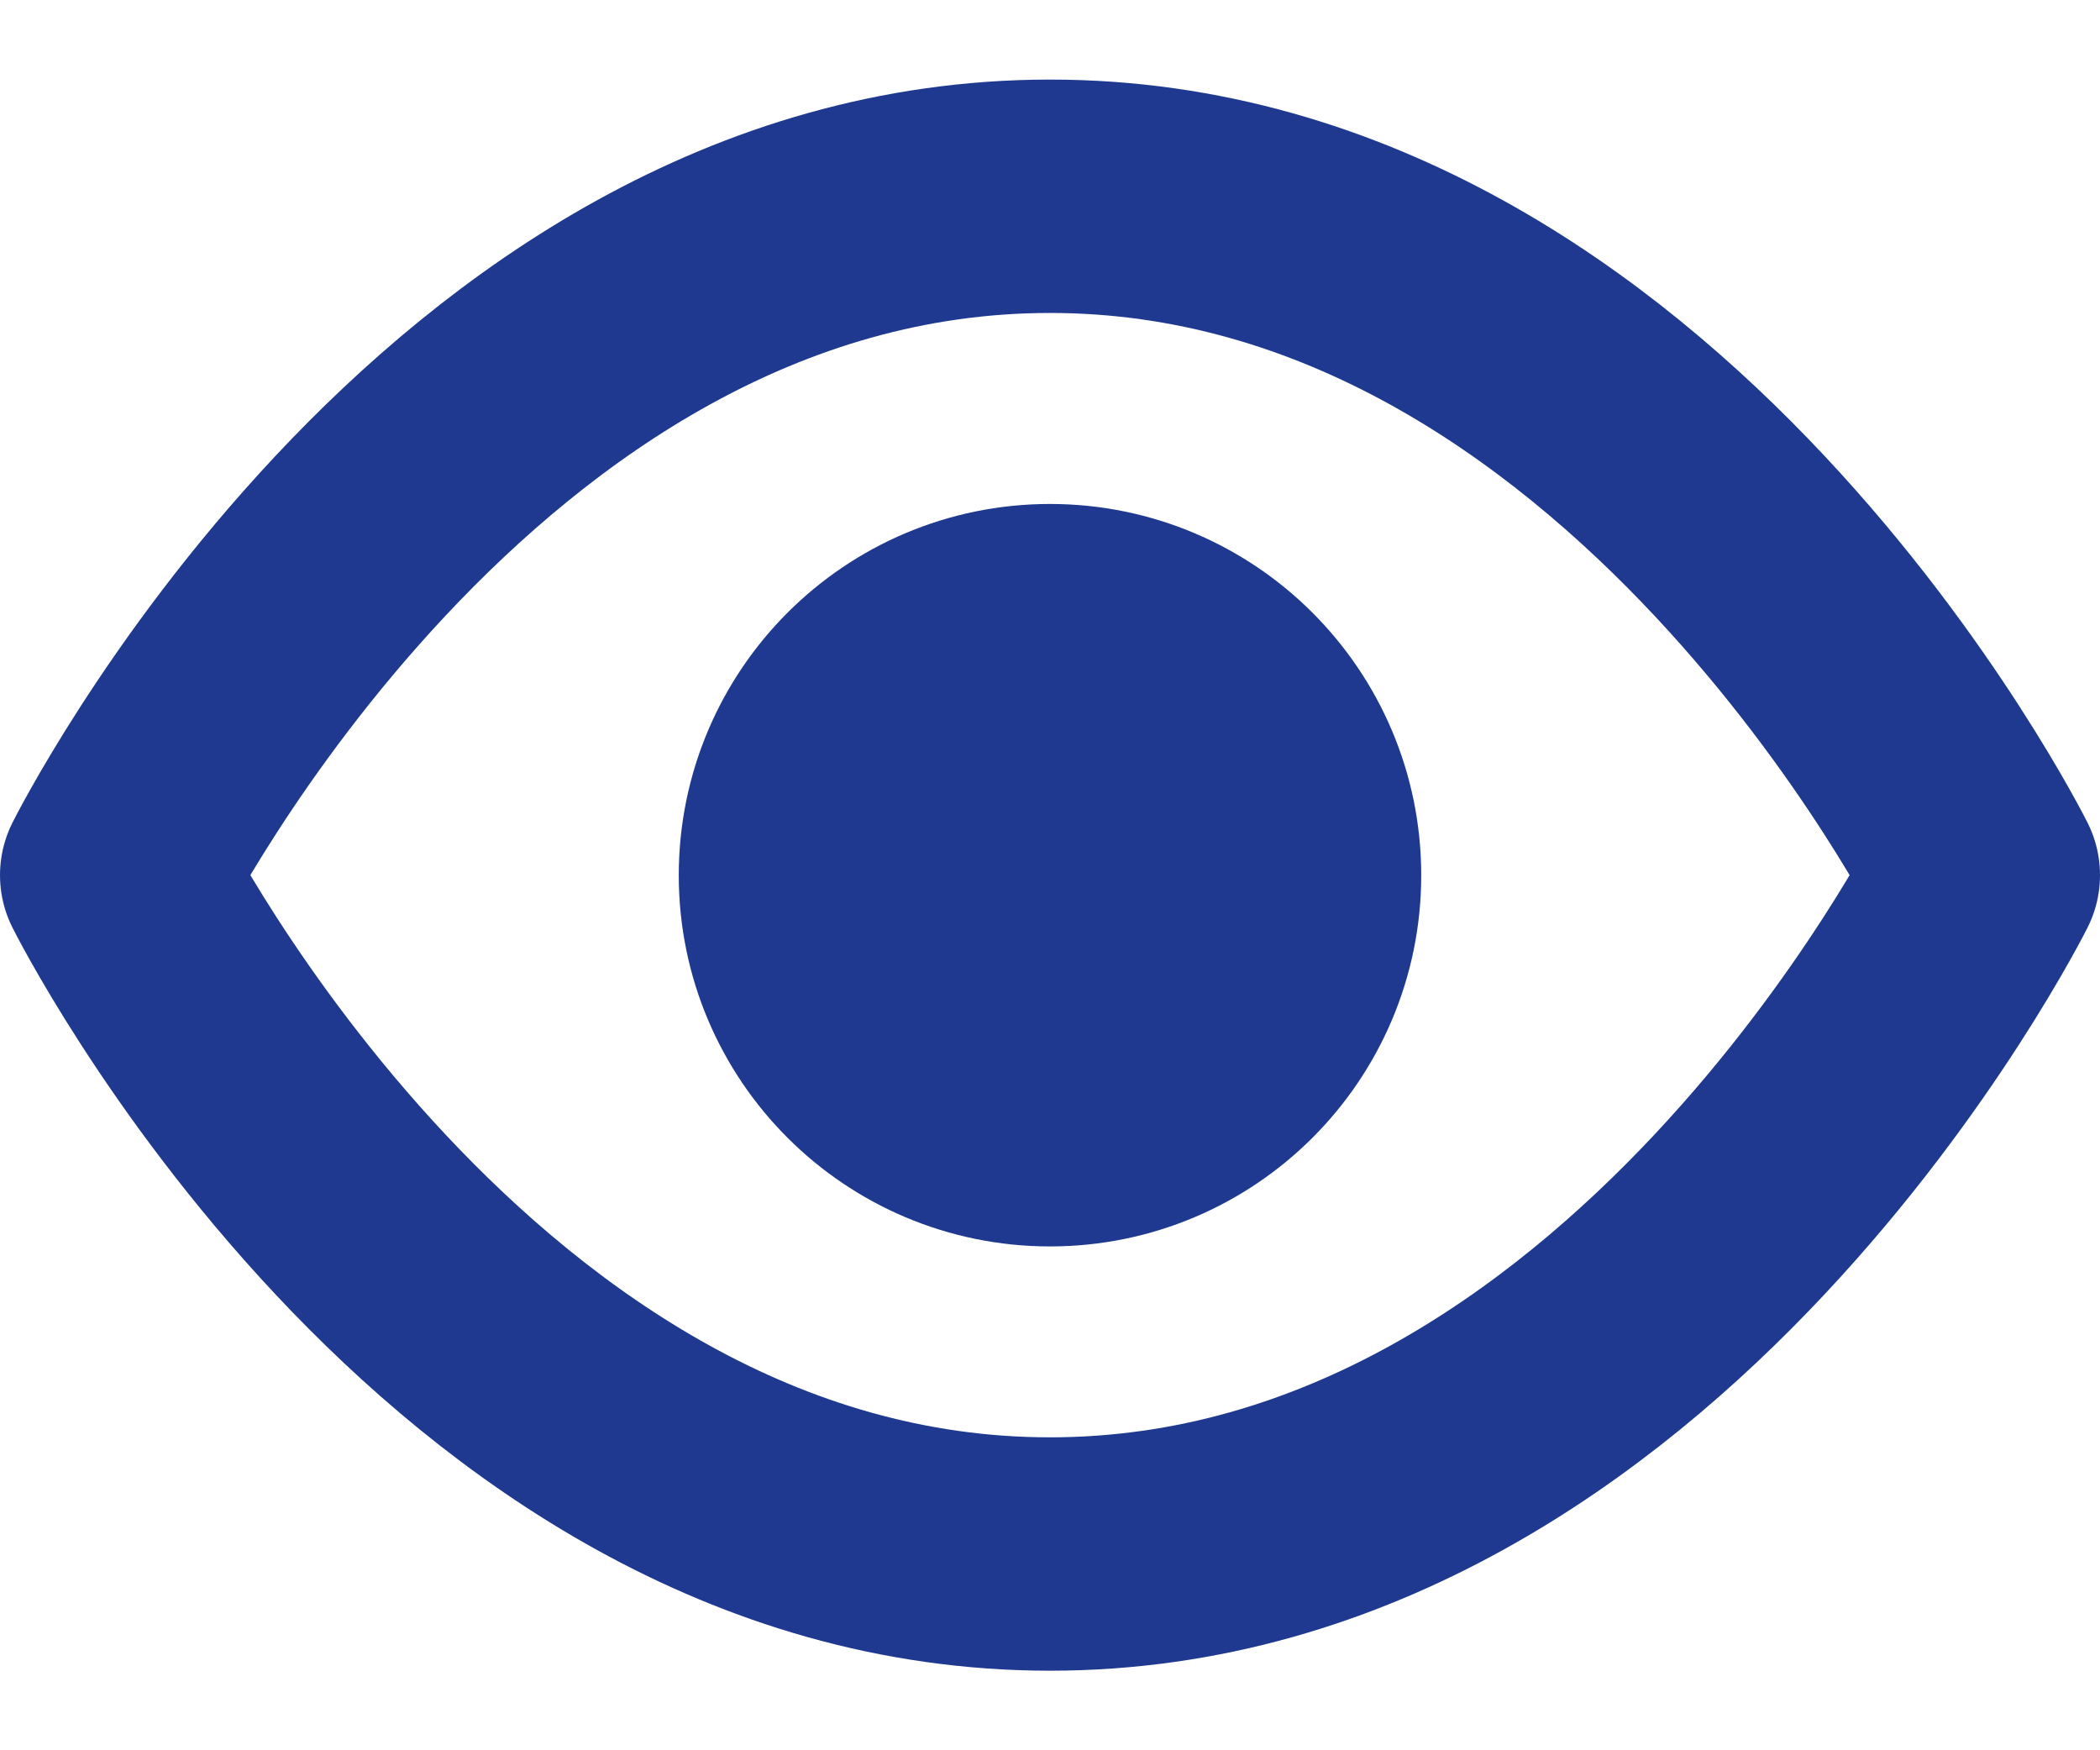 <svg width="18" height="15" viewBox="0 0 18 15" fill="none" xmlns="http://www.w3.org/2000/svg">
<path d="M1 7.5C1 7.5 3.909 1.682 9 1.682C14.091 1.682 17 7.5 17 7.5C17 7.5 14.091 13.318 9 13.318C3.909 13.318 1 7.5 1 7.5Z" stroke="#1E398F" stroke-width="2" stroke-linecap="round" stroke-linejoin="round"/>
<path d="M11.182 7.501C11.182 8.706 10.205 9.682 9 9.682C7.795 9.682 6.818 8.706 6.818 7.501C6.818 6.296 7.795 5.319 9 5.319C10.205 5.319 11.182 6.296 11.182 7.501Z" fill="#1E398F" stroke="#1E398F" stroke-width="2" stroke-linecap="round" stroke-linejoin="round"/>
</svg>
